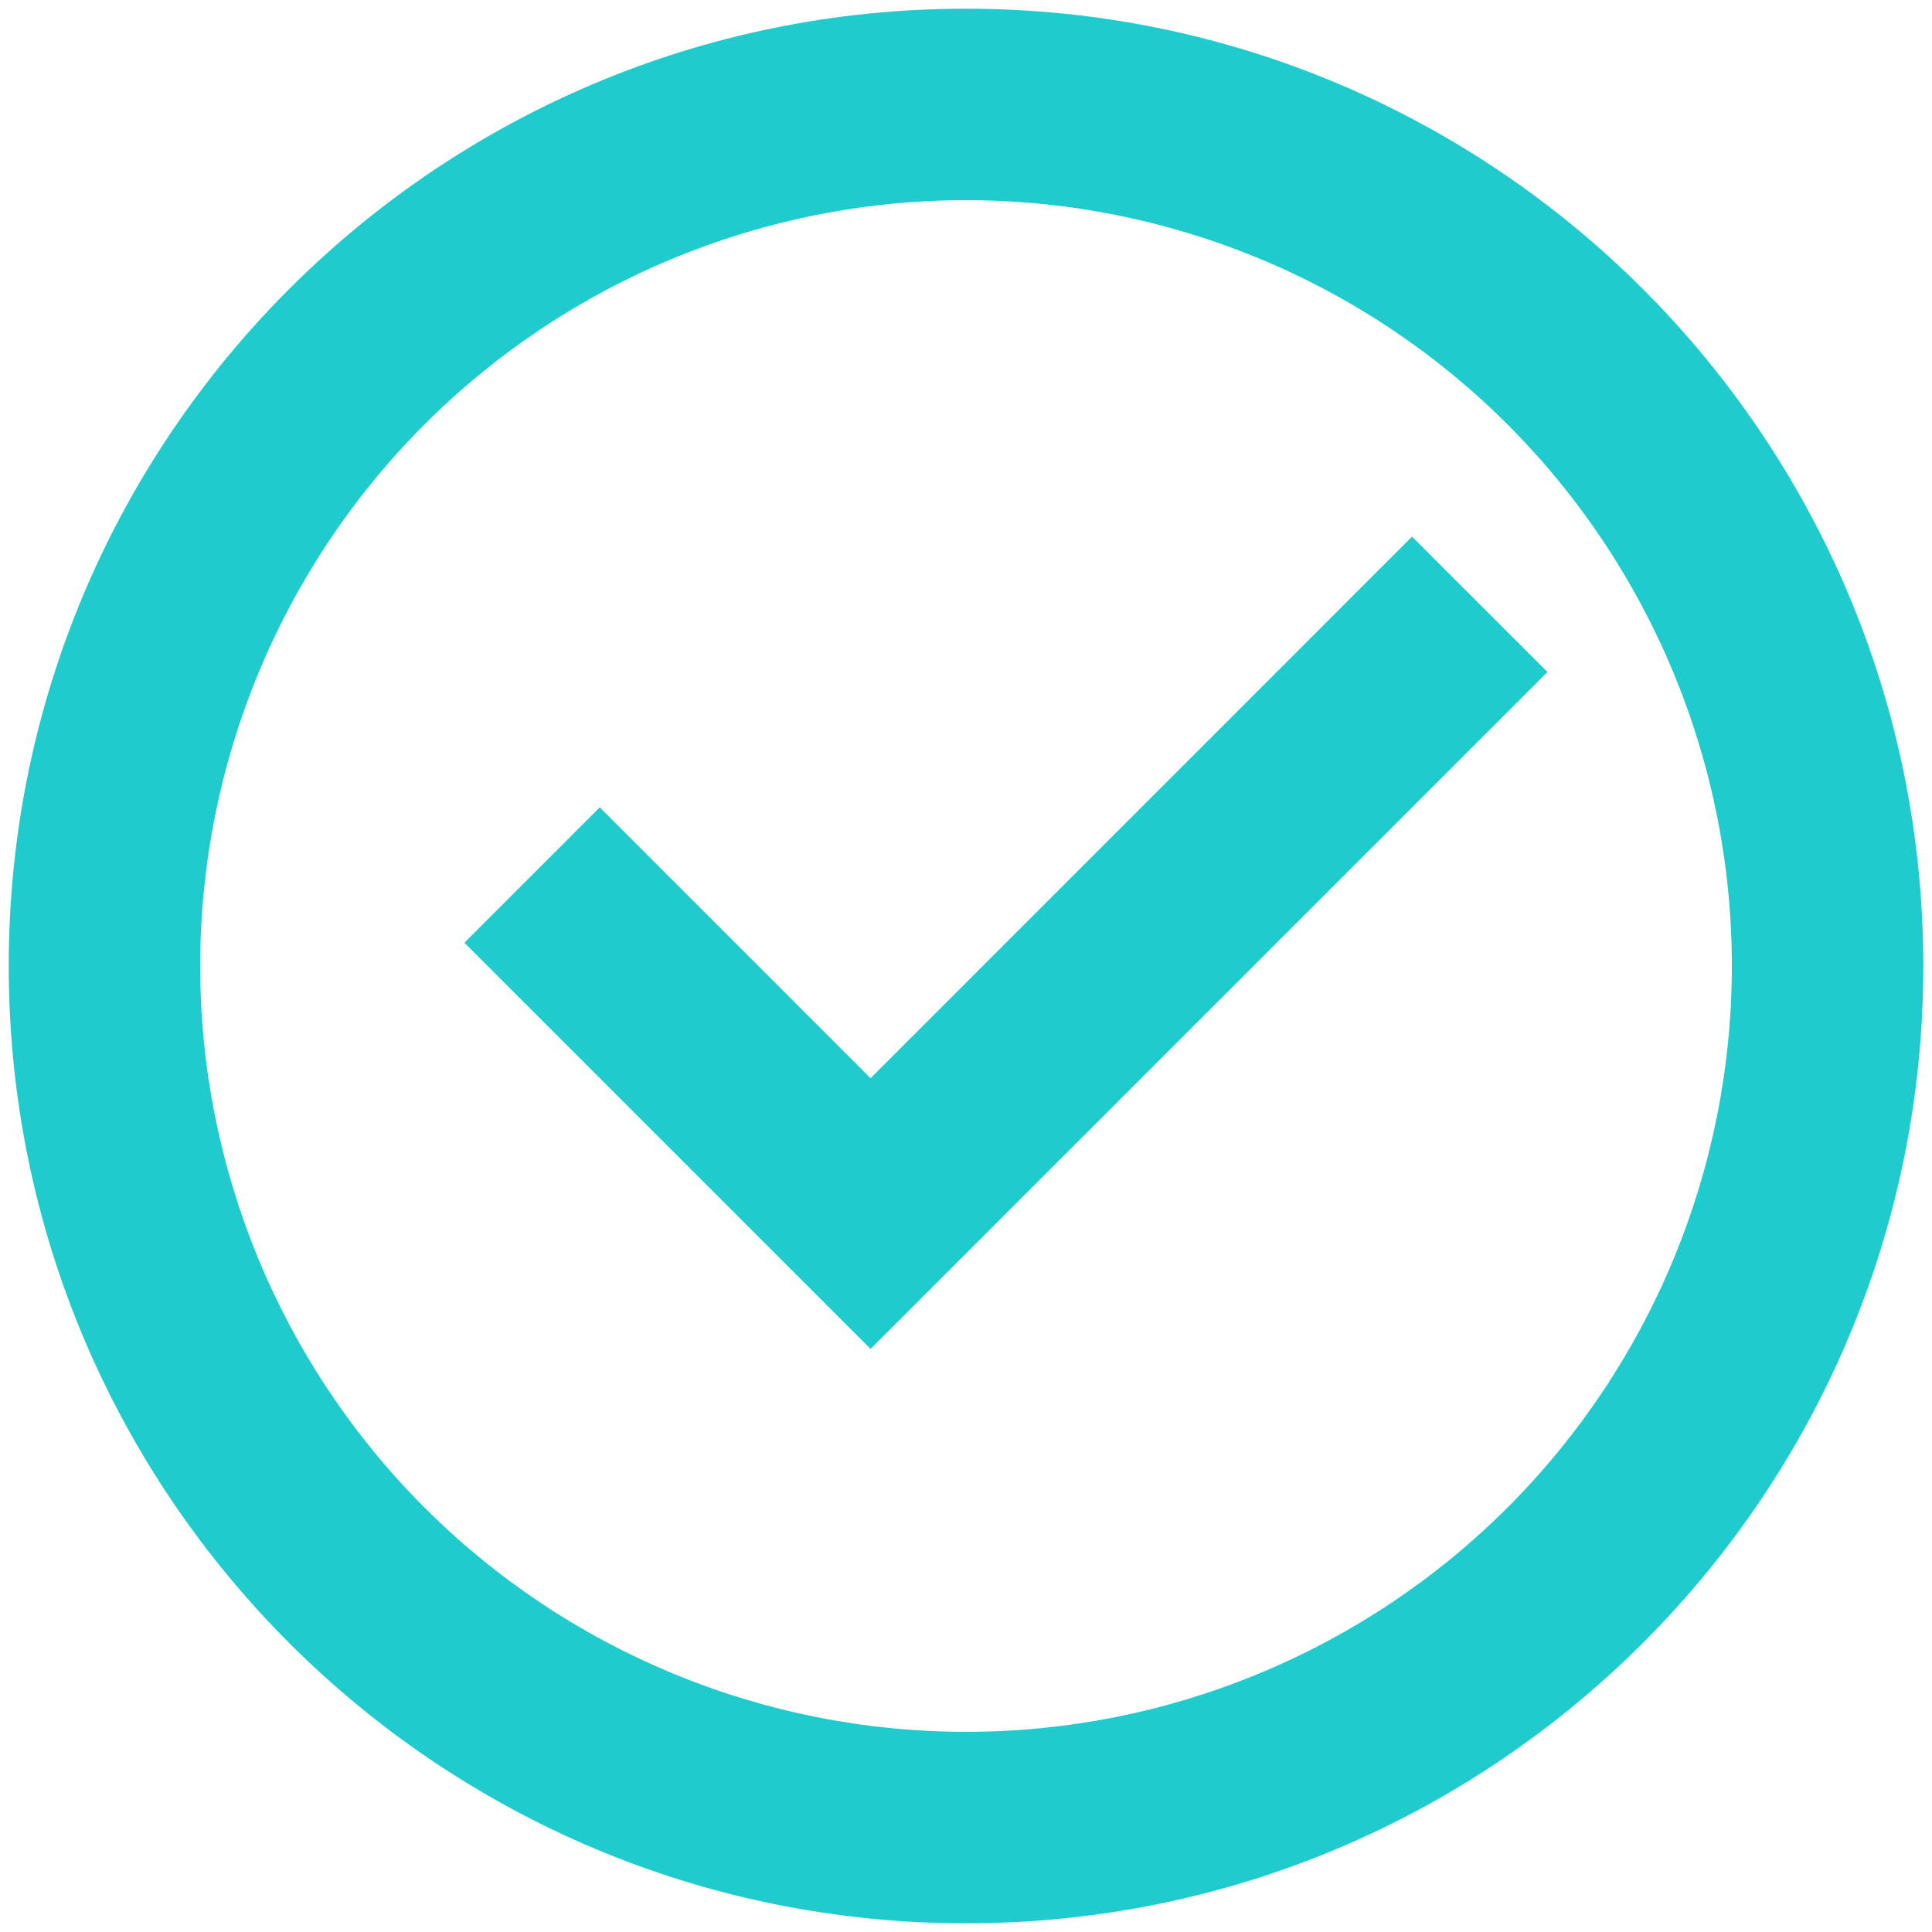 <svg width="74" height="74" viewBox="0 0 74 74" fill="none" xmlns="http://www.w3.org/2000/svg">
<path d="M37.001 73.667C16.75 73.667 0.334 57.251 0.334 37C0.334 16.749 16.75 0.333 37.001 0.333C57.252 0.333 73.667 16.749 73.667 37C73.667 57.251 57.252 73.667 37.001 73.667ZM37.001 66.333C44.78 66.333 52.241 63.243 57.742 57.742C63.243 52.241 66.334 44.78 66.334 37C66.334 29.22 63.243 21.759 57.742 16.258C52.241 10.757 44.78 7.667 37.001 7.667C29.221 7.667 21.76 10.757 16.259 16.258C10.758 21.759 7.667 29.22 7.667 37C7.667 44.78 10.758 52.241 16.259 57.742C21.76 63.243 29.221 66.333 37.001 66.333ZM33.345 51.667L17.787 36.109L22.972 30.924L33.345 41.297L54.084 20.555L59.272 25.74L33.345 51.667Z" fill="#1FCBCD"/>
</svg>
